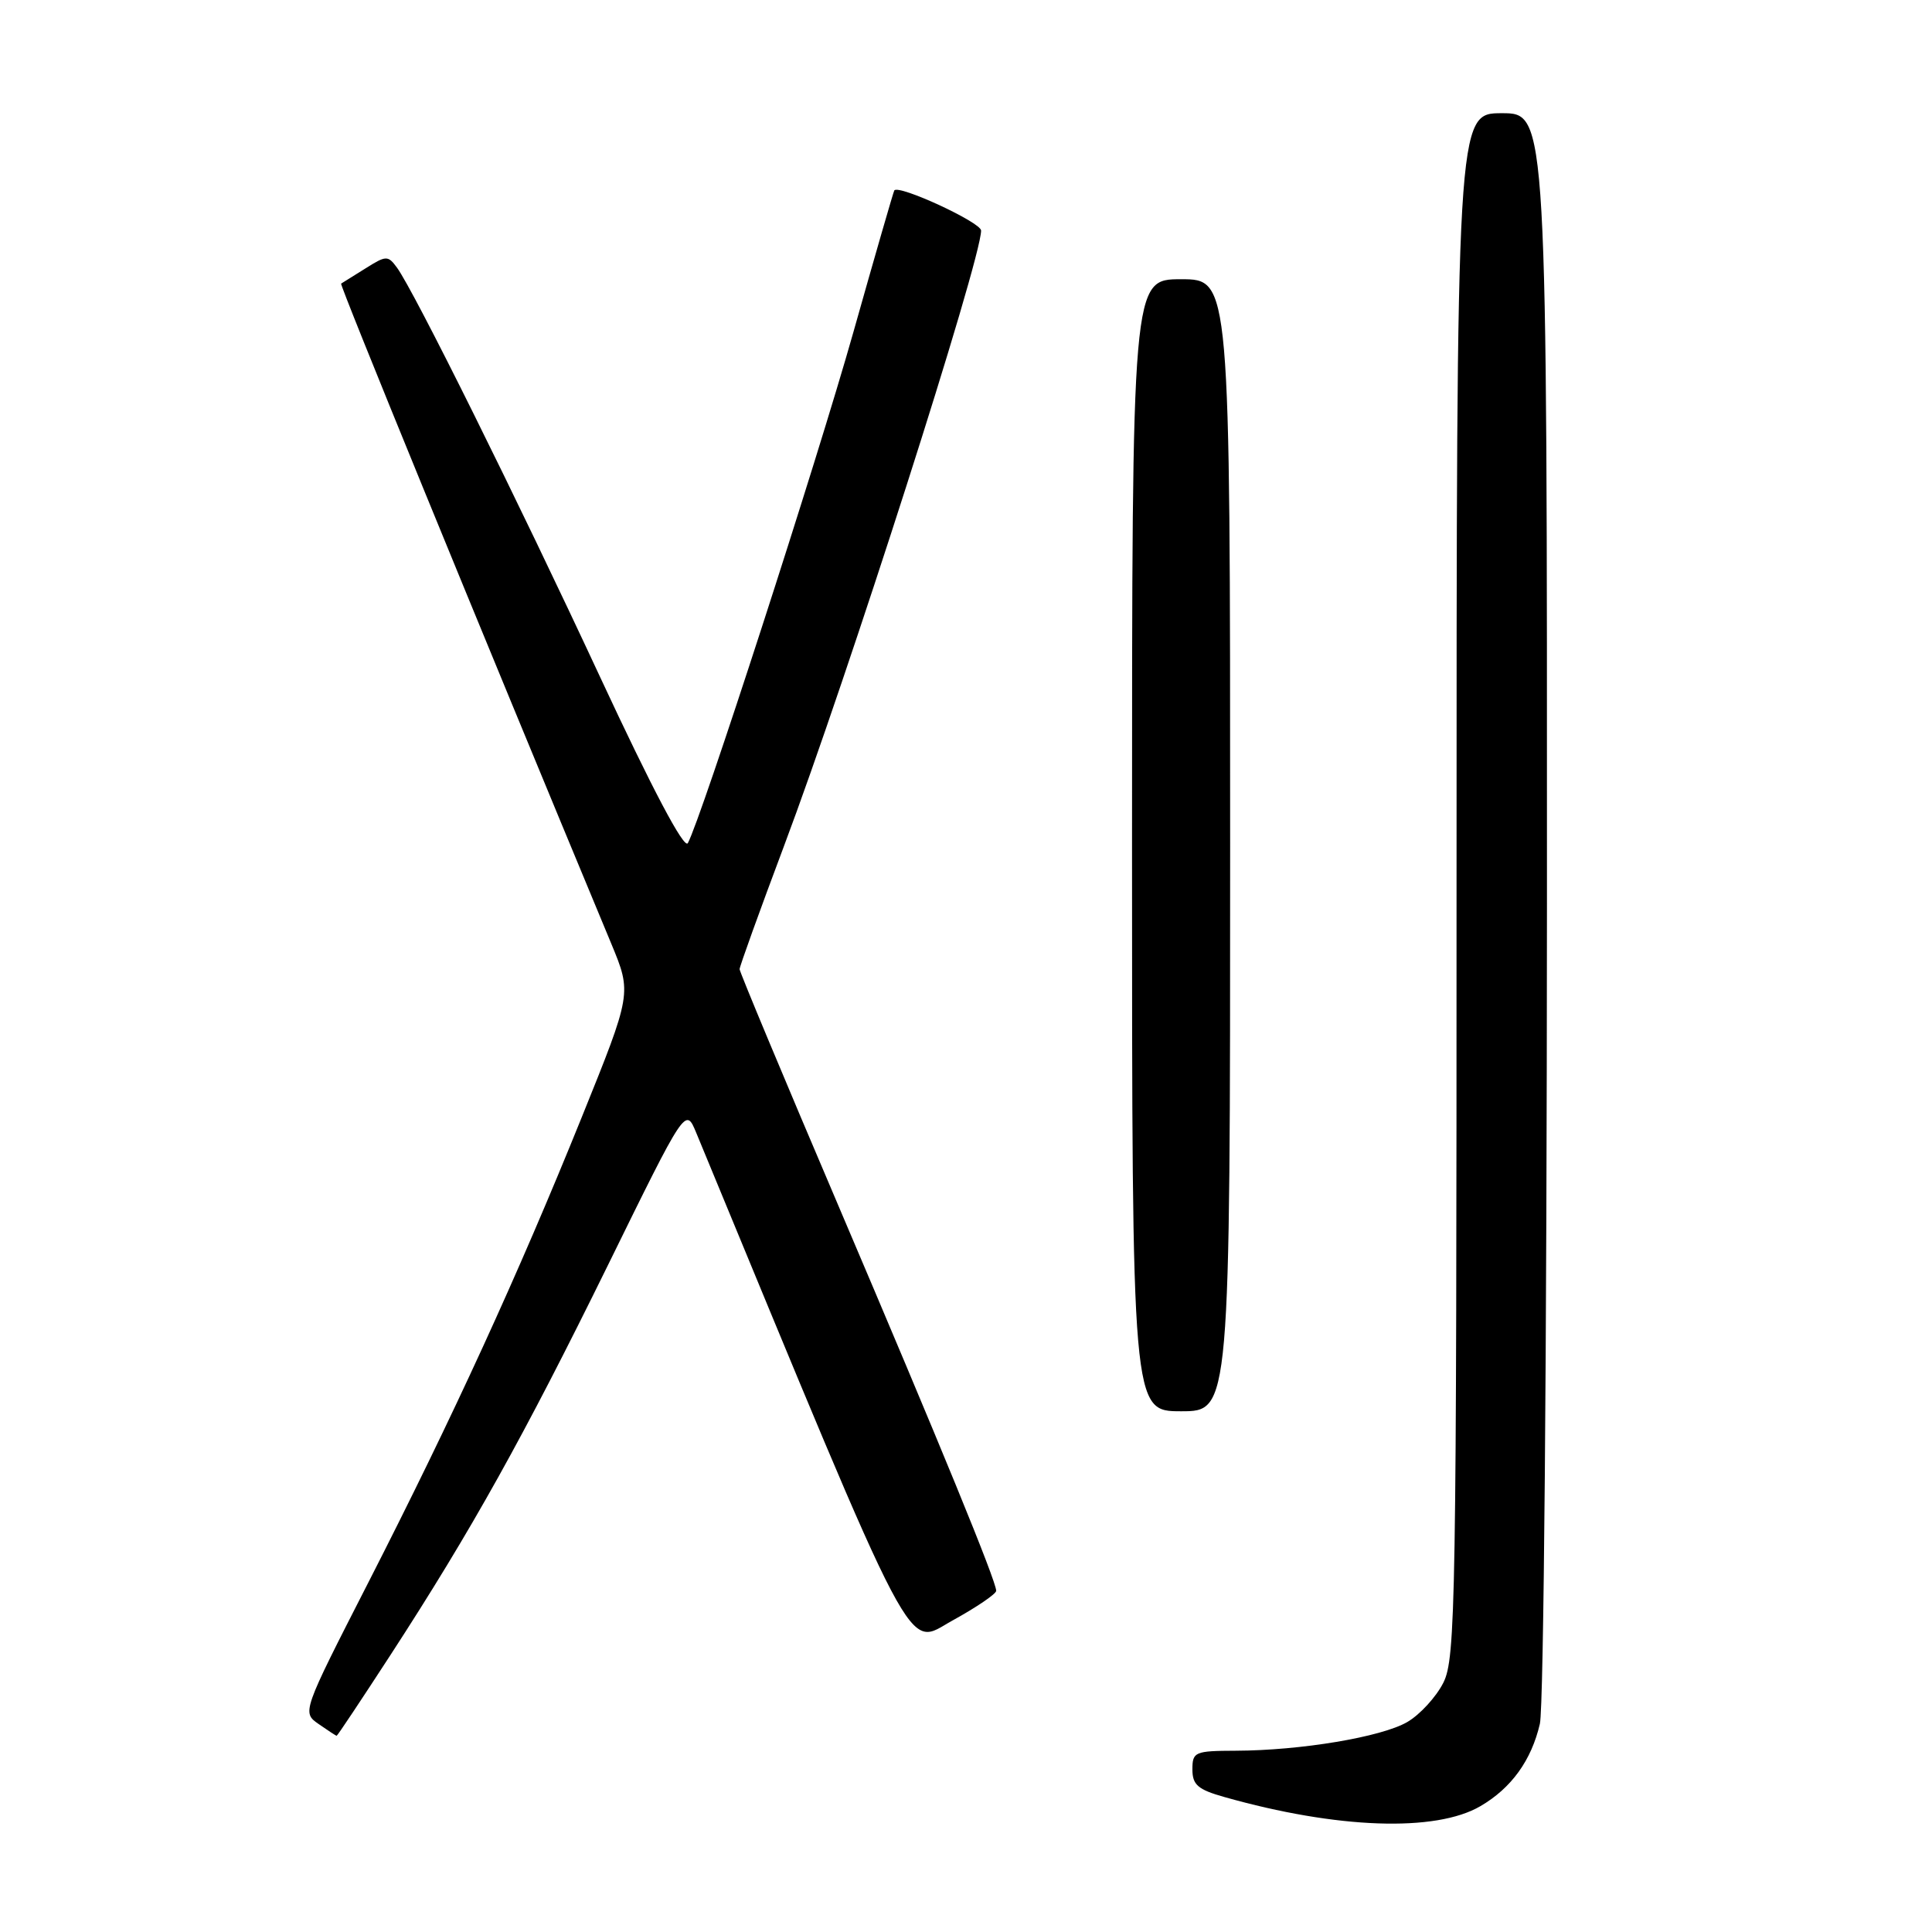 <?xml version="1.0" encoding="UTF-8" standalone="no"?>
<!DOCTYPE svg PUBLIC "-//W3C//DTD SVG 1.1//EN" "http://www.w3.org/Graphics/SVG/1.1/DTD/svg11.dtd" >
<svg xmlns="http://www.w3.org/2000/svg" xmlns:xlink="http://www.w3.org/1999/xlink" version="1.1" viewBox="0 0 256 256">
 <g >
 <path fill="currentColor"
d=" M 196.17 239.32 C 200.27 236.93 202.92 233.25 204.04 228.42 C 204.56 226.20 204.96 179.02 204.98 119.75 C 205.00 15.00 205.00 15.00 199.00 15.00 C 193.00 15.00 193.00 15.00 193.00 117.25 C 193.00 212.61 192.88 219.73 191.25 222.97 C 190.29 224.87 188.13 227.22 186.45 228.19 C 183.01 230.17 172.37 231.95 163.75 231.98 C 158.31 232.00 158.00 232.13 158.00 234.46 C 158.00 236.50 158.73 237.13 162.25 238.12 C 177.17 242.34 190.24 242.80 196.17 239.32 Z  M 51.77 219.25 C 62.50 202.73 69.38 190.38 80.58 167.59 C 90.84 146.69 90.84 146.69 92.25 150.09 C 122.00 222.02 119.96 218.16 126.22 214.72 C 129.40 212.97 132.00 211.20 132.00 210.79 C 132.00 209.50 124.70 191.69 111.10 159.78 C 103.89 142.88 98.00 128.77 98.00 128.42 C 98.00 128.07 100.64 120.74 103.87 112.14 C 112.35 89.59 130.00 34.45 130.00 30.55 C 130.00 29.47 119.10 24.43 118.50 25.23 C 118.39 25.38 115.95 33.83 113.08 44.00 C 108.25 61.13 92.85 108.66 91.14 111.72 C 90.66 112.57 86.43 104.56 79.55 89.78 C 68.49 66.01 54.87 38.57 52.60 35.46 C 51.40 33.83 51.17 33.84 48.42 35.57 C 46.81 36.57 45.37 37.48 45.20 37.58 C 44.97 37.72 63.06 81.93 81.00 125.05 C 83.72 131.61 83.72 131.61 77.08 148.05 C 68.67 168.87 59.97 187.84 48.80 209.70 C 40.01 226.90 40.01 226.90 42.23 228.45 C 43.45 229.30 44.52 230.00 44.61 230.00 C 44.71 230.00 47.93 225.16 51.77 219.25 Z  M 163.00 112.00 C 163.00 37.00 163.00 37.00 156.50 37.00 C 150.00 37.00 150.00 37.00 150.00 112.00 C 150.00 187.00 150.00 187.00 156.50 187.00 C 163.00 187.00 163.00 187.00 163.00 112.00 Z "/>
</g>
</svg>